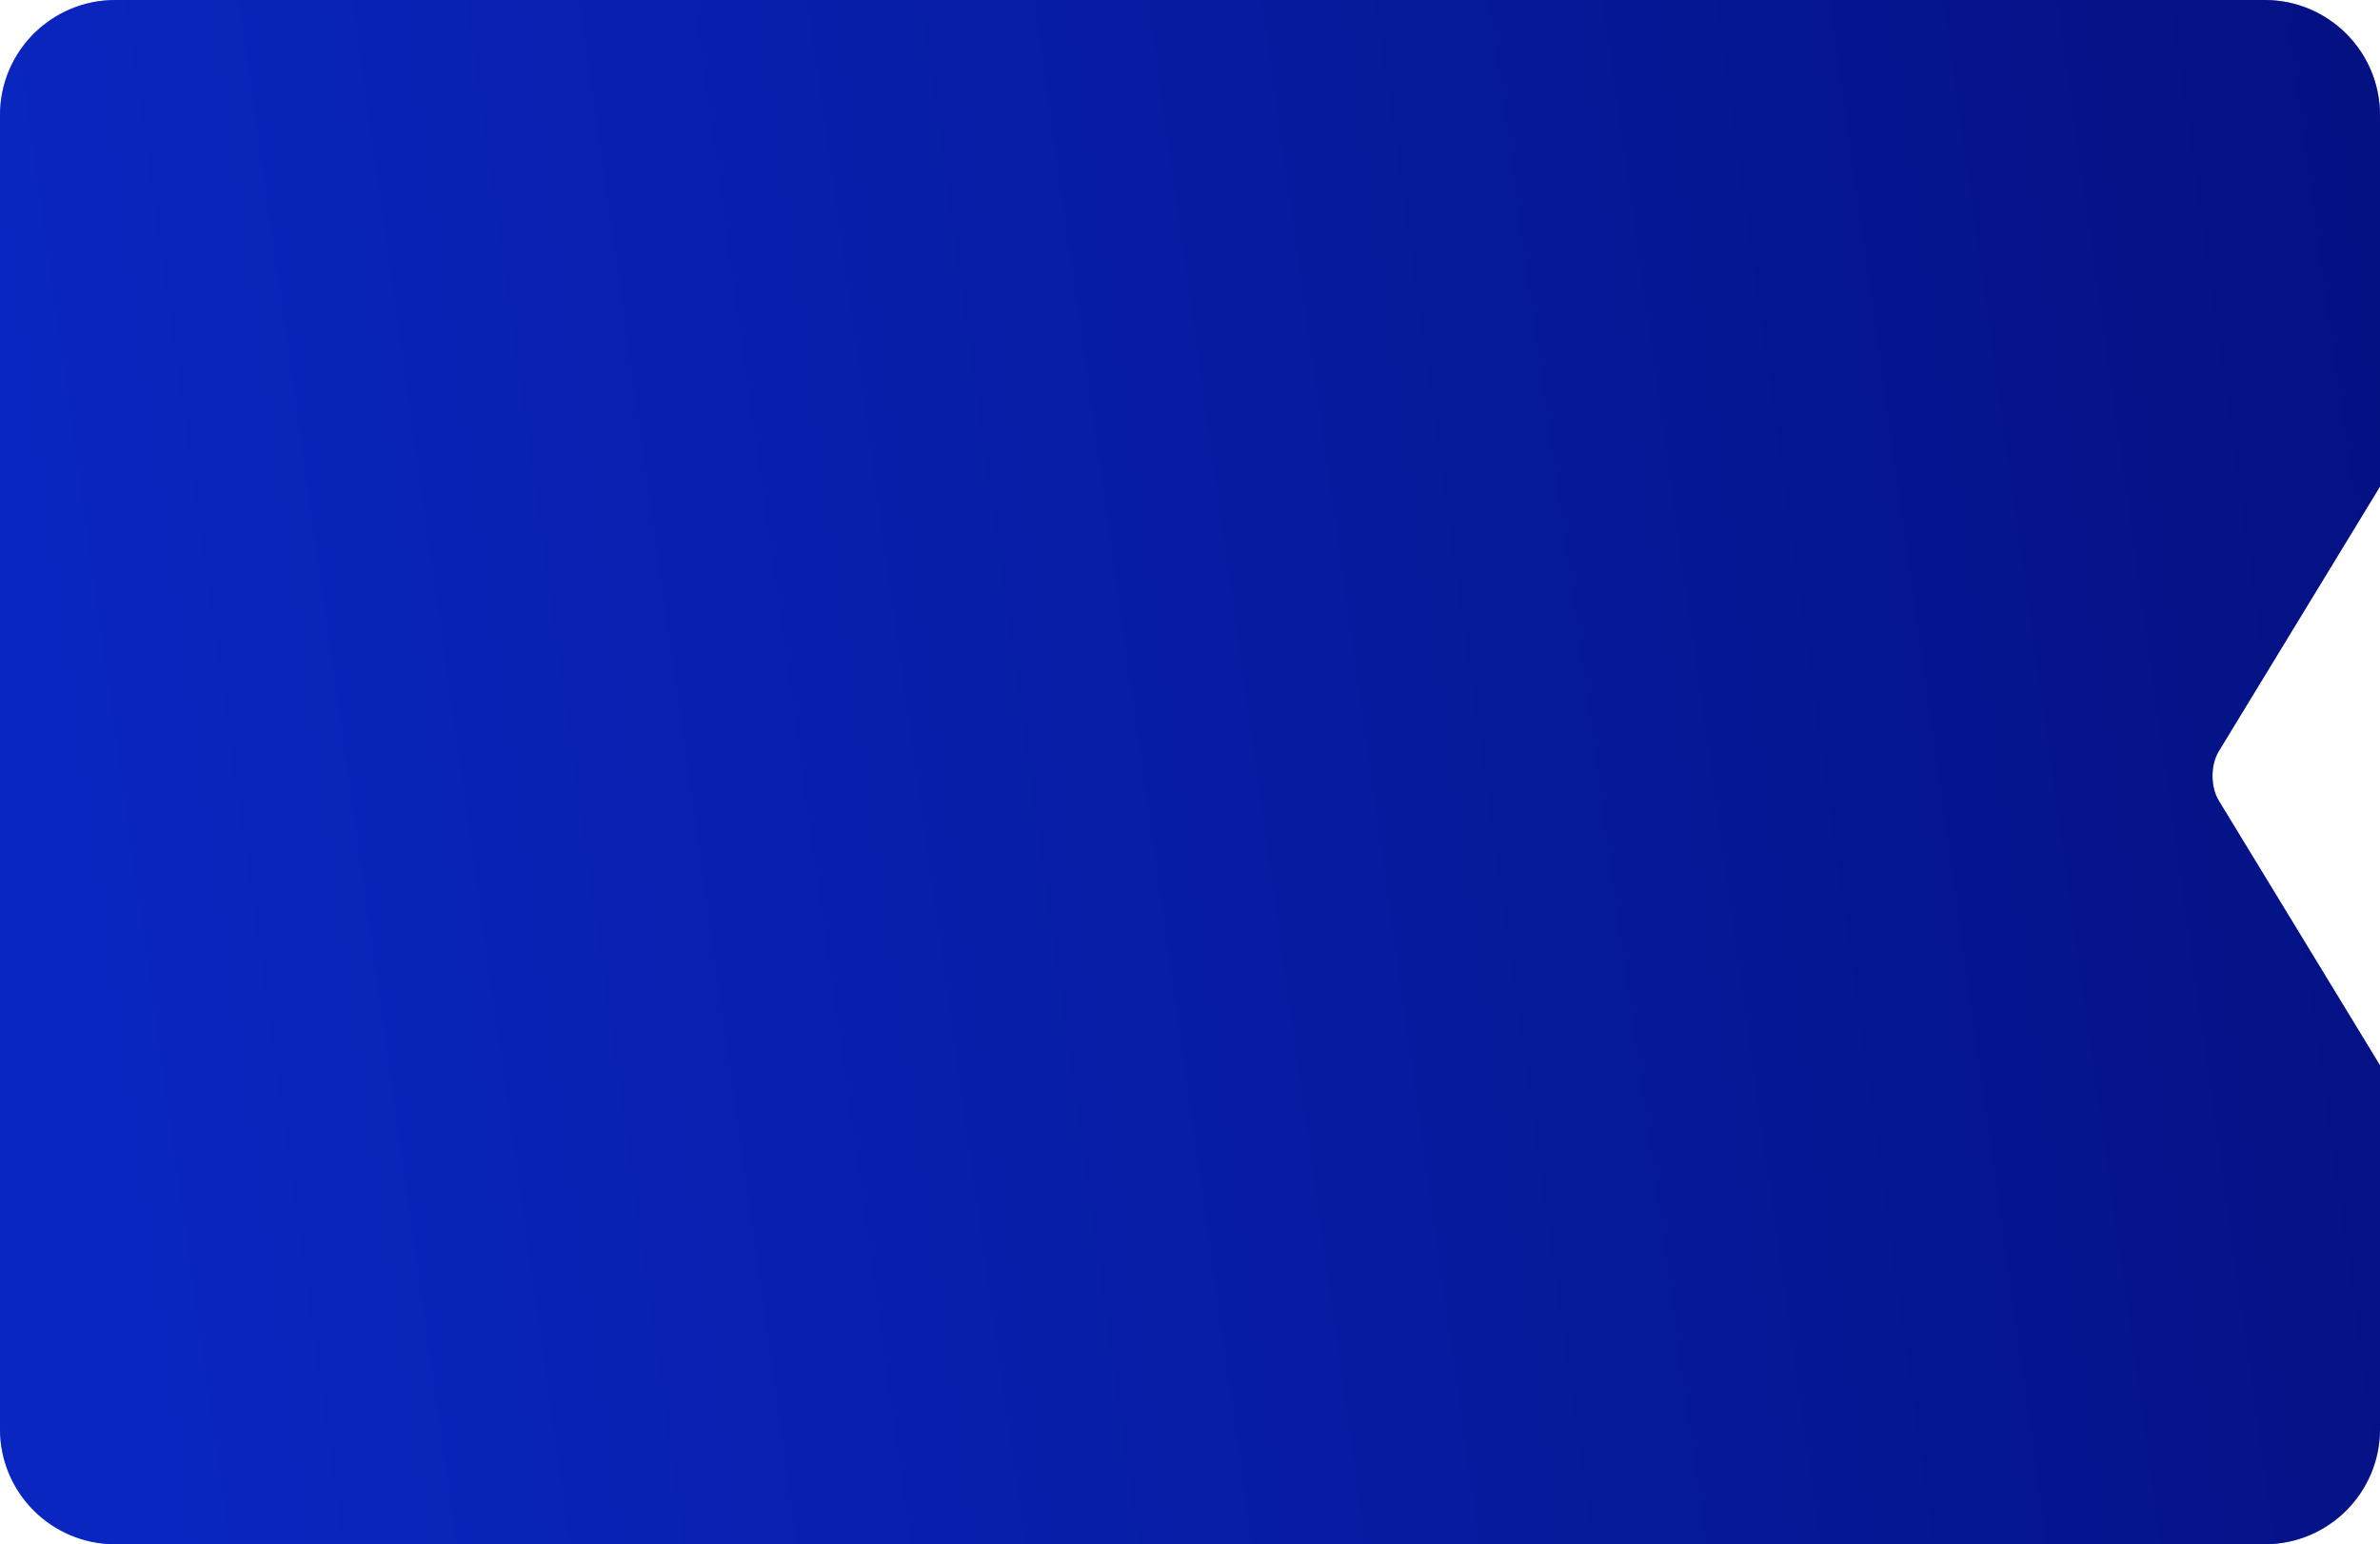 <svg width="413" height="268" viewBox="0 0 413 268" fill="none" xmlns="http://www.w3.org/2000/svg">
<path d="M393 0C404.046 0 413 8.942 413 19.972V84.439L385.013 130.394C383.578 132.75 383.578 136.57 385.013 138.926L413 184.881V248.028C413 259.058 404.046 268 393 268H20C8.954 268 0 259.058 0 248.028V19.972C0 8.942 8.954 0 20 0H393Z" fill="#969AF7"/>
<path d="M393 0C404.046 0 413 8.942 413 19.972V84.439L385.013 130.394C383.578 132.75 383.578 136.57 385.013 138.926L413 184.881V248.028C413 259.058 404.046 268 393 268H20C8.954 268 0 259.058 0 248.028V19.972C0 8.942 8.954 0 20 0H393Z" fill="url(#paint0_linear_2112_120)"/>
<defs>
<linearGradient id="paint0_linear_2112_120" x1="463.246" y1="-20.988" x2="-1.588" y2="44.501" gradientUnits="userSpaceOnUse">
<stop offset="0.085" stop-color="#041080"/>
<stop offset="1" stop-color="#0926C0"/>
</linearGradient>
</defs>
</svg>
